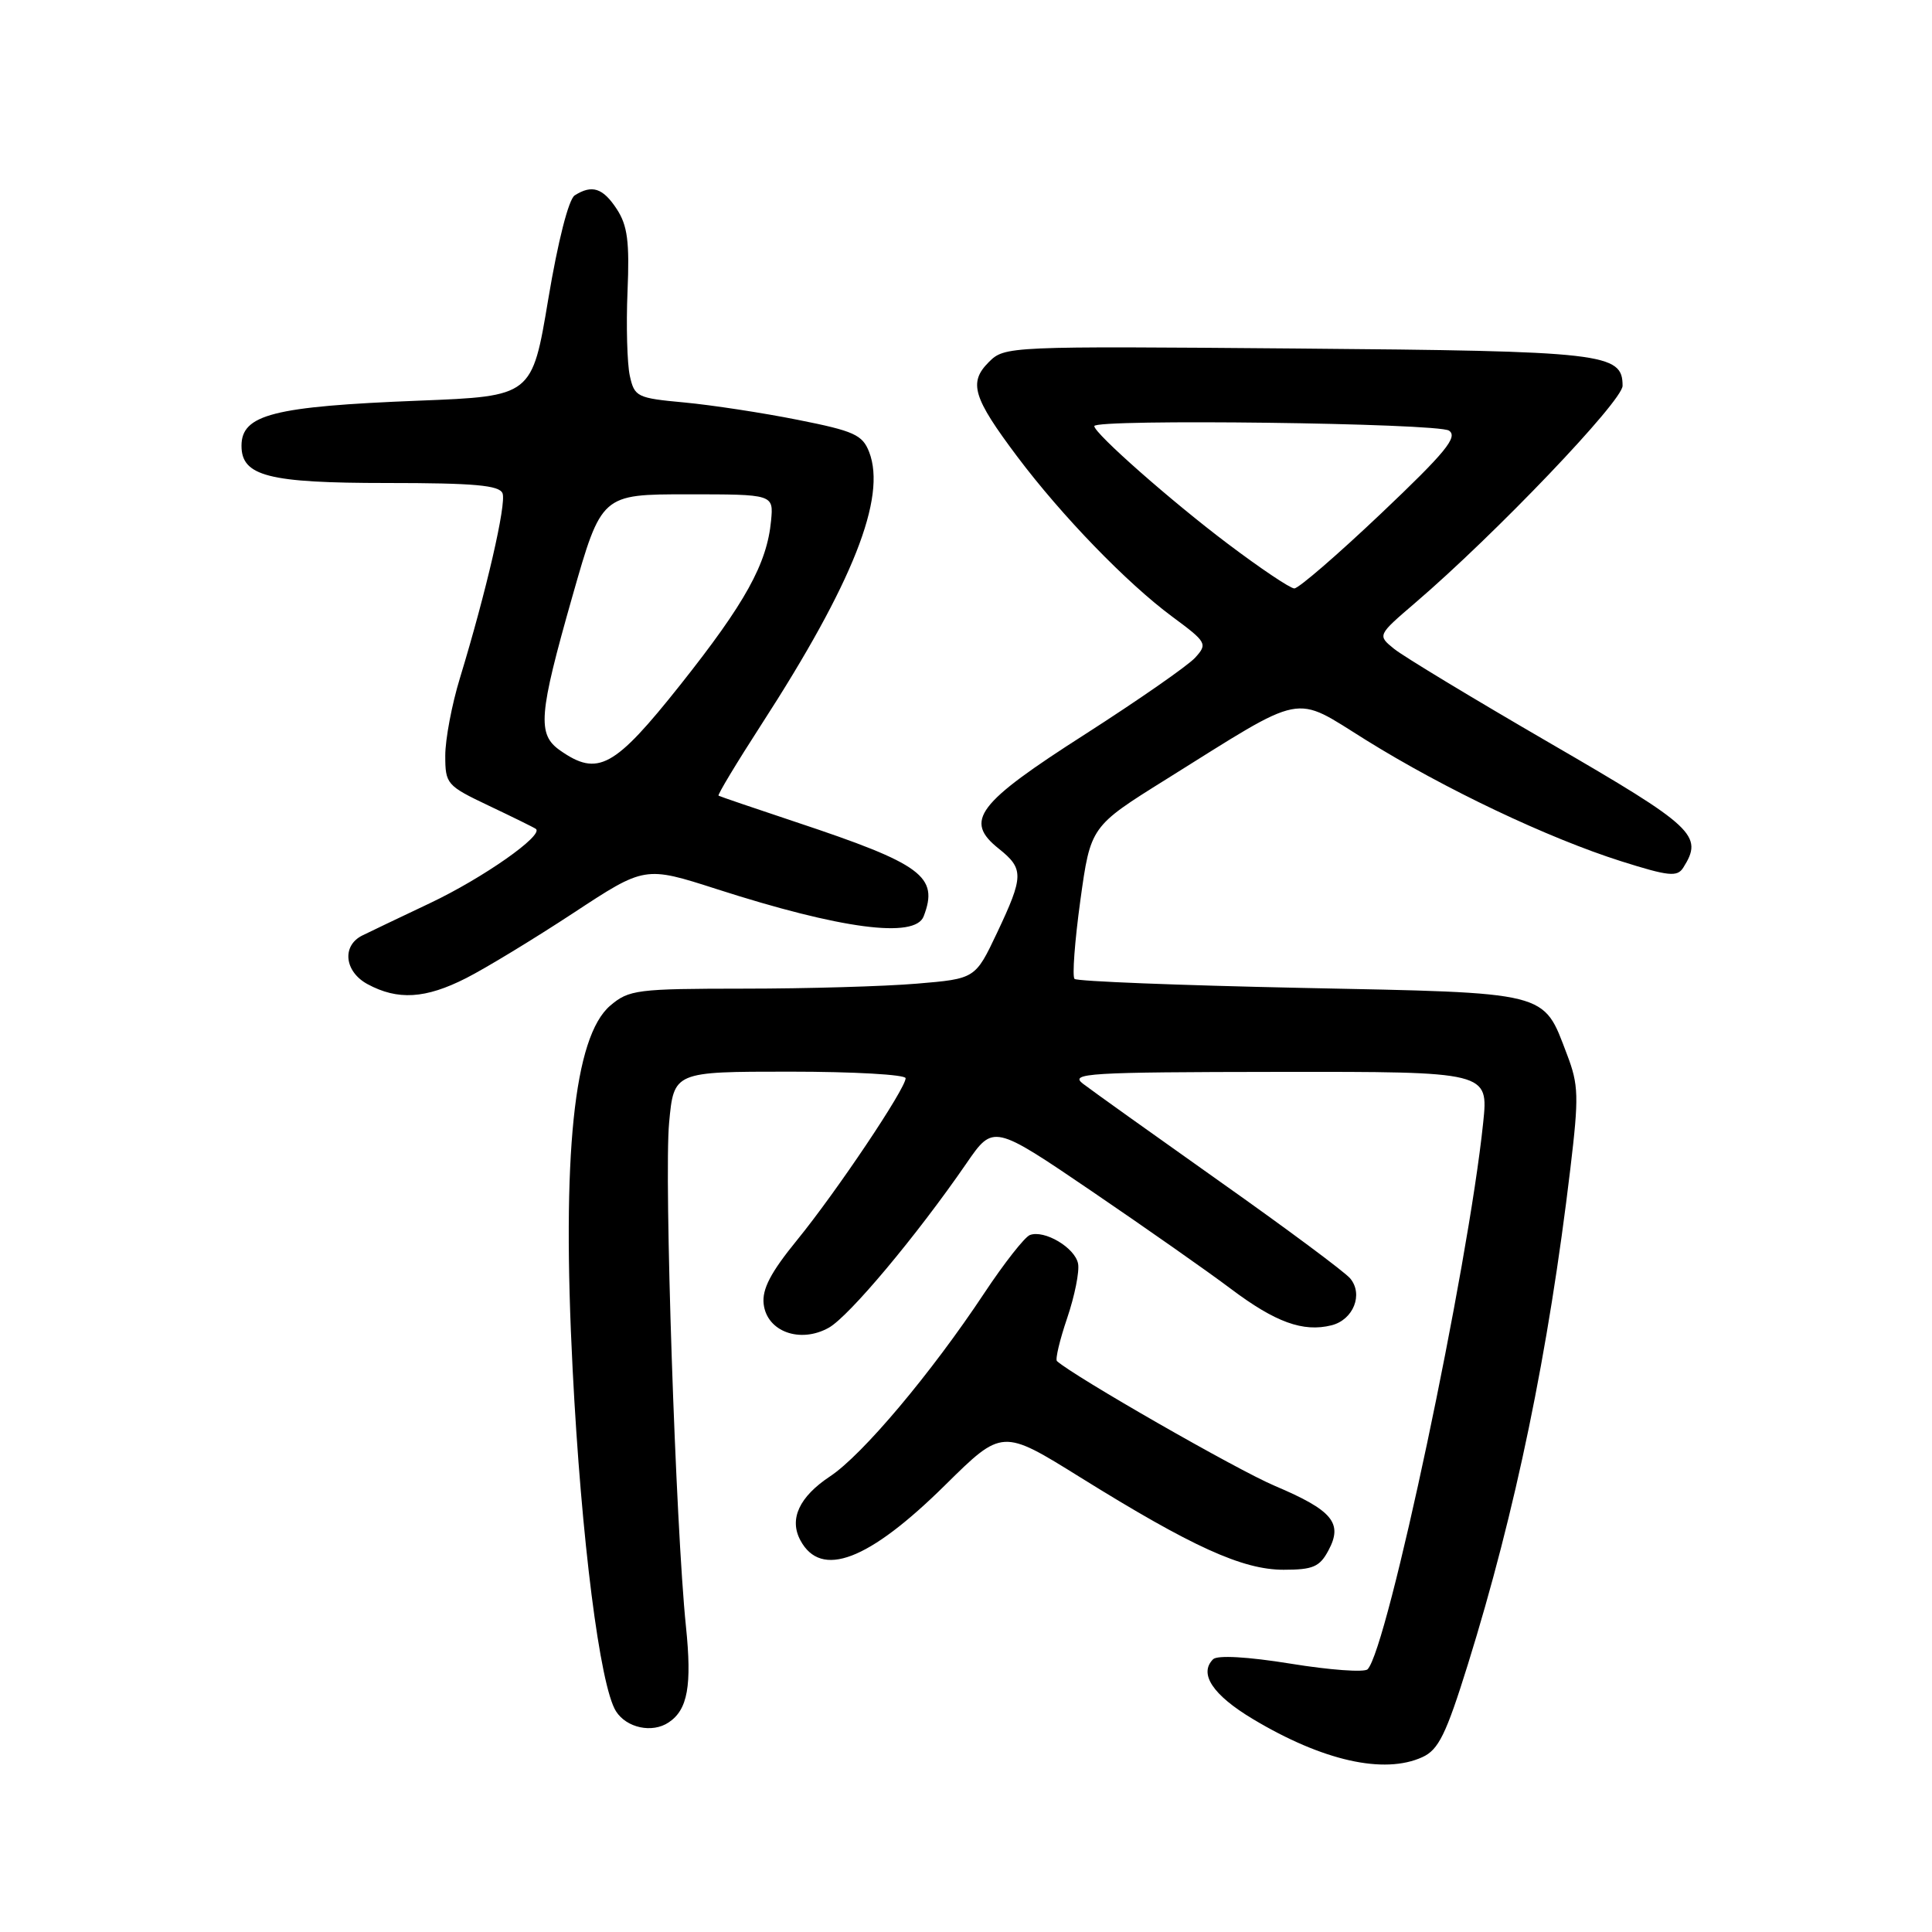 <?xml version="1.0" encoding="UTF-8" standalone="no"?>
<!DOCTYPE svg PUBLIC "-//W3C//DTD SVG 1.1//EN" "http://www.w3.org/Graphics/SVG/1.1/DTD/svg11.dtd" >
<svg xmlns="http://www.w3.org/2000/svg" xmlns:xlink="http://www.w3.org/1999/xlink" version="1.1" viewBox="0 0 256 256">
 <g >
 <path fill="currentColor"
d=" M 188.47 232.83 C 190.61 231.86 191.61 229.82 194.49 220.58 C 200.85 200.15 205.18 179.18 208.08 154.85 C 209.22 145.28 209.18 143.76 207.64 139.73 C 204.42 131.28 205.59 131.58 172.38 130.90 C 156.20 130.56 142.70 130.03 142.38 129.71 C 142.06 129.39 142.41 124.71 143.15 119.32 C 144.51 109.51 144.51 109.51 154.51 103.27 C 173.22 91.58 171.21 91.97 181.00 98.06 C 191.45 104.56 205.10 111.04 214.81 114.12 C 221.11 116.11 222.24 116.23 223.04 114.97 C 225.74 110.70 224.56 109.59 205.47 98.52 C 195.28 92.61 185.95 86.97 184.73 85.98 C 182.51 84.18 182.51 84.18 187.50 79.90 C 198.12 70.81 215.00 53.14 215.00 51.12 C 215.00 46.79 212.65 46.52 171.82 46.18 C 133.52 45.86 133.12 45.88 131.02 47.98 C 128.31 50.69 128.92 52.68 134.79 60.50 C 140.70 68.36 149.32 77.26 155.30 81.69 C 159.91 85.10 160.03 85.31 158.37 87.14 C 157.42 88.19 150.86 92.75 143.80 97.28 C 129.42 106.48 127.70 108.76 132.35 112.46 C 135.68 115.12 135.66 116.10 132.12 123.59 C 129.23 129.69 129.23 129.69 121.47 130.34 C 117.19 130.70 106.90 131.00 98.60 131.00 C 84.40 131.01 83.34 131.14 80.86 133.25 C 76.04 137.36 74.42 153.06 75.88 181.50 C 77.03 203.99 79.49 223.38 81.62 226.75 C 83.02 228.96 86.43 229.69 88.60 228.23 C 91.13 226.55 91.70 223.36 90.89 215.50 C 89.53 202.30 87.98 156.06 88.66 148.78 C 89.29 142.00 89.29 142.00 104.64 142.00 C 113.09 142.00 120.00 142.39 120.00 142.87 C 120.00 144.25 110.83 157.92 105.62 164.31 C 102.12 168.60 100.96 170.82 101.19 172.79 C 101.61 176.45 106.03 178.05 109.82 175.93 C 112.52 174.41 121.46 163.74 128.06 154.15 C 131.62 148.98 131.62 148.98 144.66 157.84 C 151.83 162.72 160.13 168.54 163.10 170.78 C 168.99 175.21 172.67 176.55 176.43 175.61 C 179.33 174.88 180.67 171.51 178.91 169.40 C 178.23 168.57 170.43 162.77 161.58 156.52 C 152.74 150.26 144.60 144.45 143.50 143.60 C 141.69 142.21 144.08 142.06 169.37 142.03 C 197.23 142.00 197.23 142.00 196.53 148.75 C 194.54 167.98 183.84 218.56 181.21 221.19 C 180.78 221.62 176.21 221.29 171.05 220.45 C 165.30 219.52 161.30 219.30 160.74 219.86 C 158.82 221.78 160.70 224.60 166.01 227.78 C 175.25 233.32 183.39 235.15 188.47 232.83 Z  M 176.03 205.43 C 177.97 201.82 176.57 200.13 168.93 196.89 C 163.91 194.77 142.29 182.37 140.05 180.35 C 139.81 180.12 140.42 177.55 141.41 174.64 C 142.40 171.72 143.05 168.48 142.85 167.44 C 142.44 165.32 138.38 162.92 136.46 163.65 C 135.77 163.92 133.06 167.37 130.44 171.32 C 123.39 181.96 114.28 192.79 109.98 195.63 C 105.91 198.33 104.54 201.27 106.05 204.09 C 108.79 209.21 115.09 206.81 125.25 196.77 C 132.80 189.32 132.80 189.32 143.15 195.76 C 157.95 204.96 164.63 208.00 170.08 208.00 C 173.98 208.00 174.87 207.62 176.03 205.43 Z  M 61.78 129.60 C 64.38 128.28 70.76 124.40 75.97 120.98 C 85.44 114.75 85.44 114.75 94.97 117.81 C 111.44 123.11 121.25 124.40 122.39 121.42 C 124.42 116.13 122.21 114.50 105.50 108.94 C 100.00 107.11 95.37 105.53 95.21 105.43 C 95.05 105.33 97.60 101.09 100.89 96.00 C 113.02 77.25 117.49 65.93 115.17 59.90 C 114.28 57.61 113.17 57.11 105.71 55.63 C 101.06 54.70 94.30 53.67 90.68 53.33 C 84.40 52.75 84.07 52.59 83.45 49.78 C 83.10 48.16 82.96 43.14 83.15 38.62 C 83.43 32.04 83.15 29.88 81.73 27.71 C 79.89 24.90 78.45 24.43 76.15 25.89 C 75.35 26.40 73.93 31.96 72.65 39.62 C 70.50 52.50 70.50 52.50 55.50 53.09 C 36.22 53.85 32.00 54.93 32.00 59.07 C 32.00 63.09 35.56 64.00 51.25 64.00 C 62.85 64.00 66.18 64.30 66.59 65.37 C 67.12 66.76 64.44 78.37 60.94 89.86 C 59.87 93.35 59.00 97.97 59.00 100.12 C 59.00 103.89 59.20 104.11 64.75 106.75 C 67.91 108.25 70.72 109.63 71.00 109.83 C 72.12 110.65 64.02 116.33 57.00 119.66 C 52.88 121.61 48.83 123.55 48.00 123.96 C 45.27 125.32 45.64 128.74 48.69 130.40 C 52.70 132.57 56.38 132.35 61.78 129.60 Z  M 162.71 72.07 C 155.21 66.42 145.00 57.42 145.00 56.46 C 145.00 55.48 190.54 56.06 192.00 57.06 C 193.22 57.89 191.56 59.92 183.00 68.04 C 177.22 73.52 172.05 77.99 171.50 77.97 C 170.95 77.96 166.99 75.30 162.71 72.07 Z  M 74.22 99.44 C 71.16 97.30 71.37 94.74 75.85 79.00 C 79.70 65.50 79.70 65.50 91.10 65.50 C 102.50 65.50 102.50 65.50 102.17 69.00 C 101.63 74.71 98.75 79.90 90.14 90.75 C 81.40 101.75 79.22 102.94 74.22 99.44 Z "/>
</g>
</svg>